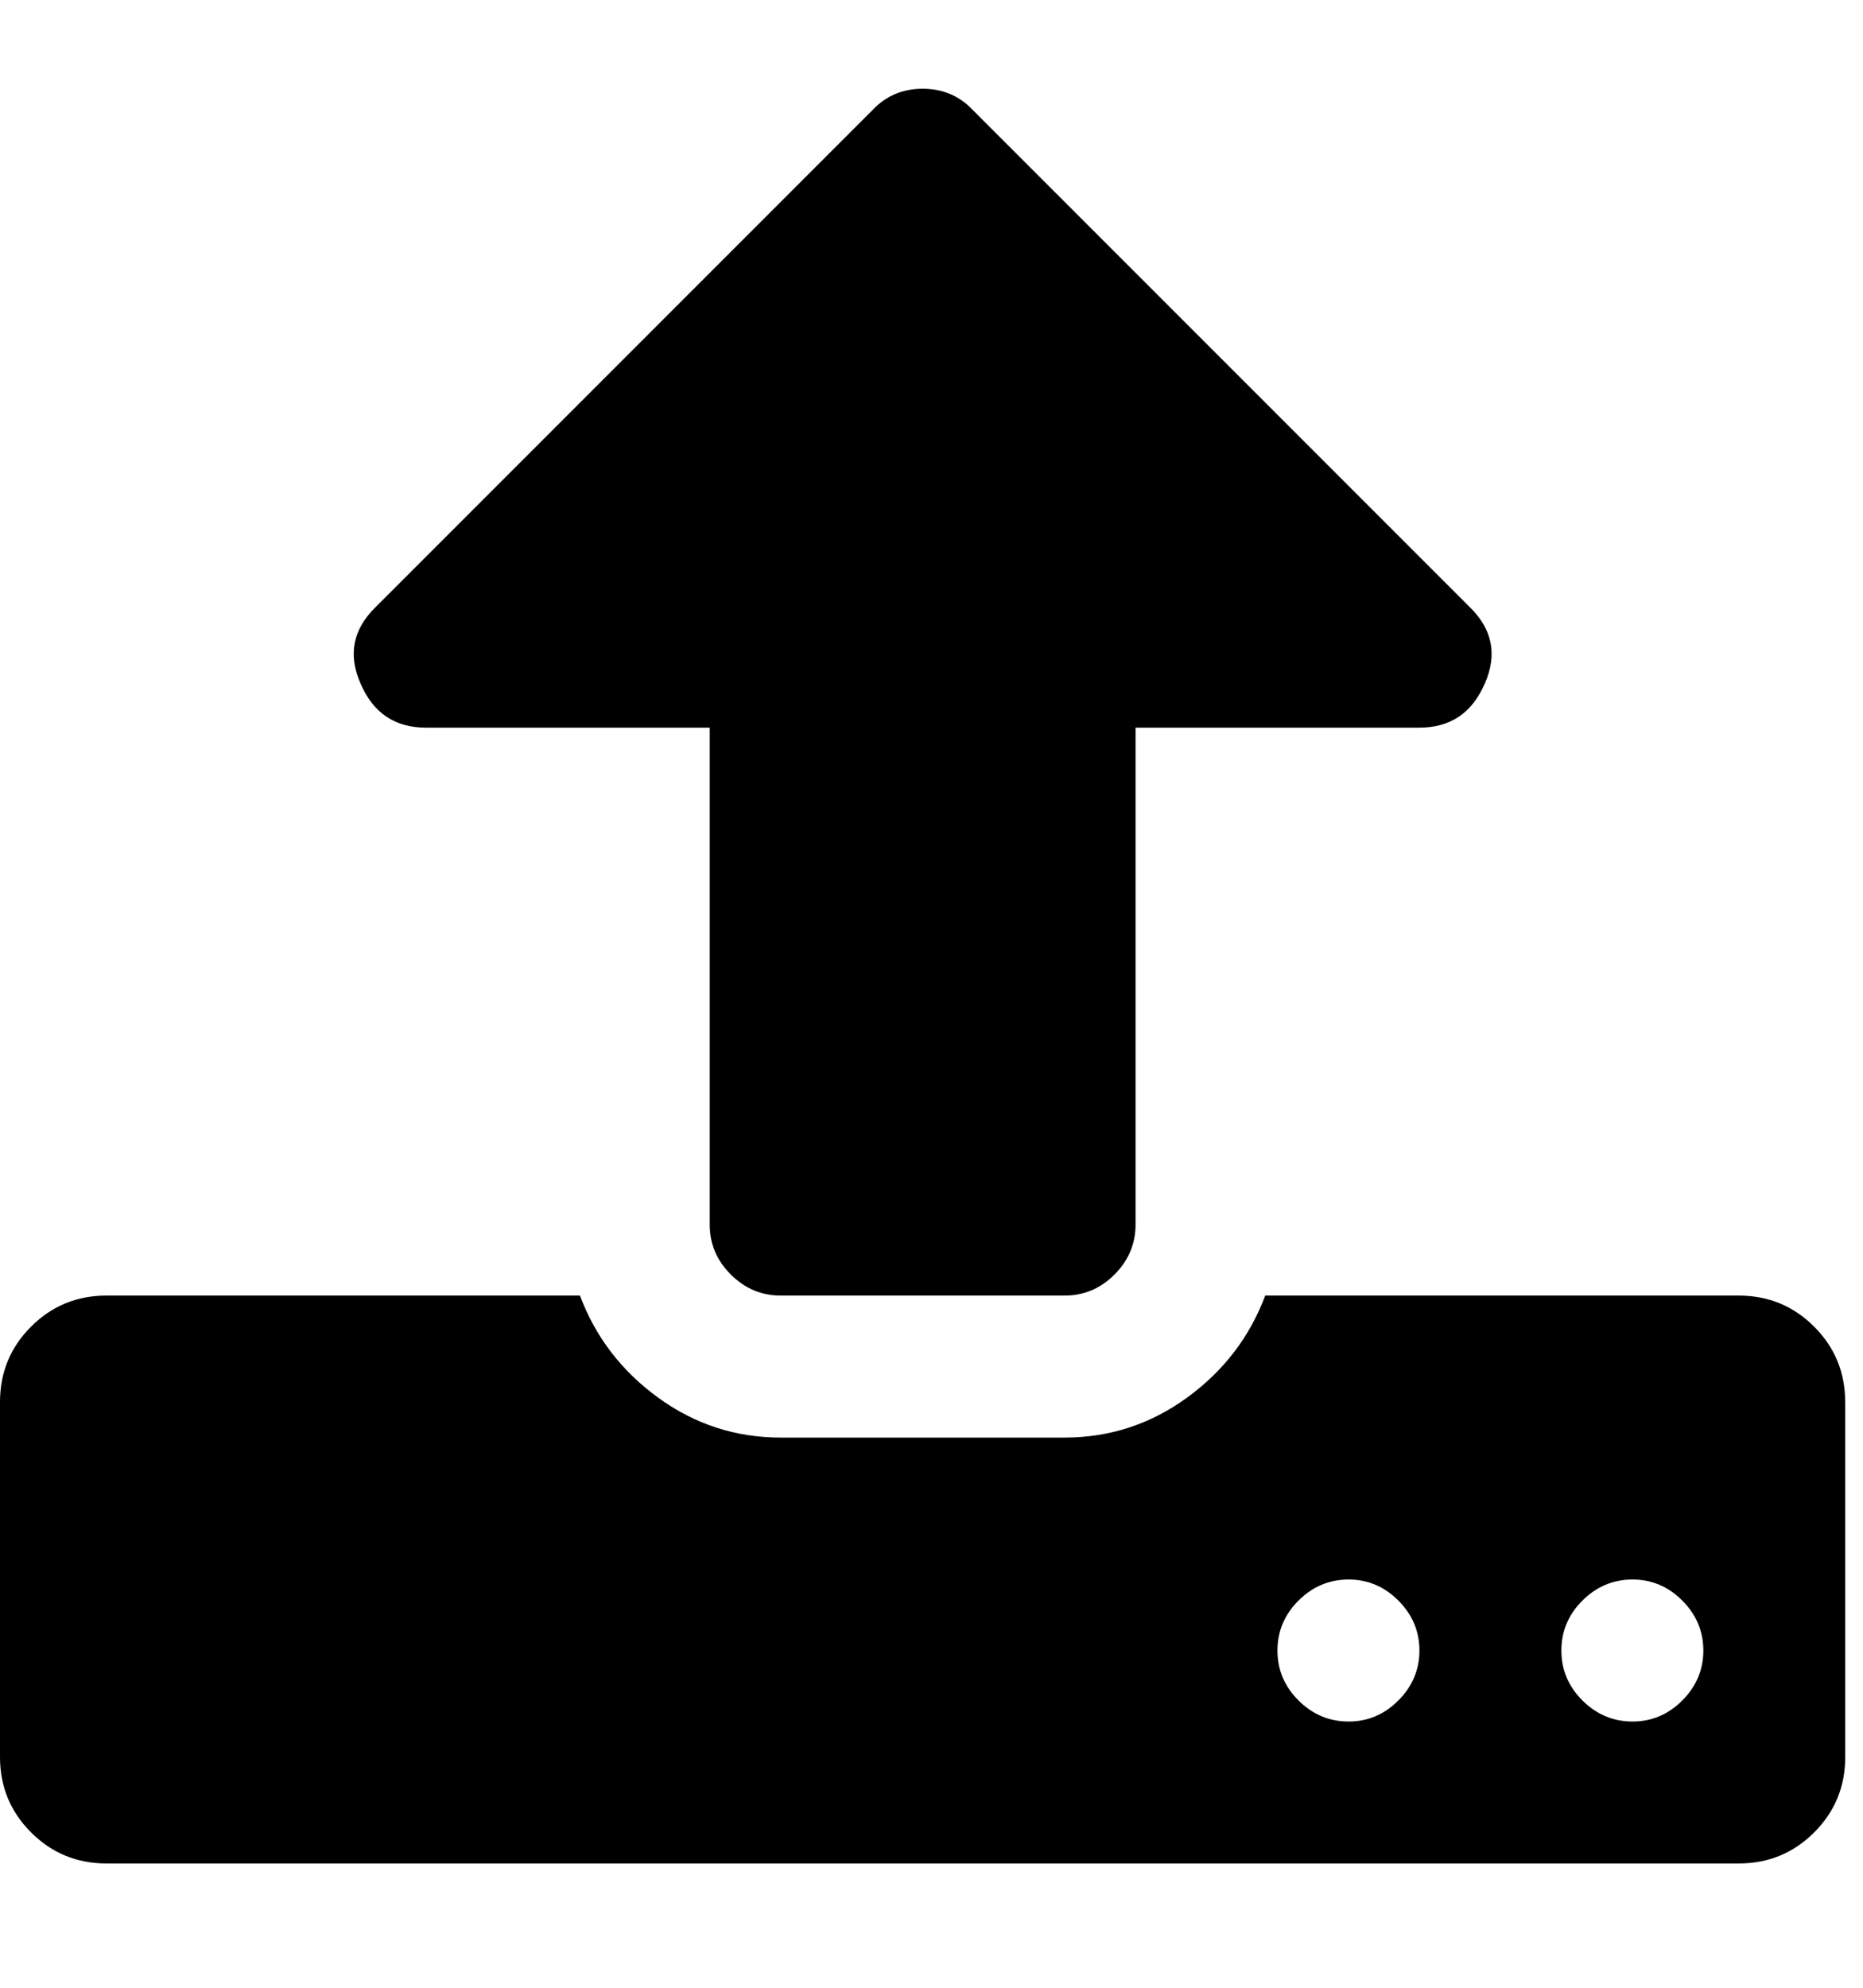 <svg version="1.1" xmlns="http://www.w3.org/2000/svg" xmlns:xlink="http://www.w3.org/1999/xlink" width="30" height="32" viewBox="0 0 30 32">
    <path d="M22.857 26.571q0-0.464-0.339-0.804t-0.804-0.339-0.804 0.339-0.339 0.804 0.339 0.804 0.804 0.339 0.804-0.339 0.339-0.804zM27.429 26.571q0-0.464-0.339-0.804t-0.804-0.339-0.804 0.339-0.339 0.804 0.339 0.804 0.804 0.339 0.804-0.339 0.339-0.804zM29.714 22.571v5.714q0 0.714-0.5 1.214t-1.214 0.5h-26.286q-0.714 0-1.214-0.5t-0.5-1.214v-5.714q0-0.714 0.5-1.214t1.214-0.5h7.625q0.375 1 1.259 1.643t1.973 0.643h4.571q1.089 0 1.973-0.643t1.259-1.643h7.625q0.714 0 1.214 0.5t0.5 1.214zM23.911 11q-0.304 0.714-1.054 0.714h-4.571v8q0 0.464-0.339 0.804t-0.804 0.339h-4.571q-0.464 0-0.804-0.339t-0.339-0.804v-8h-4.571q-0.75 0-1.054-0.714-0.304-0.696 0.25-1.232l8-8q0.321-0.339 0.804-0.339t0.804 0.339l8 8q0.554 0.536 0.25 1.232z"></path>
</svg>